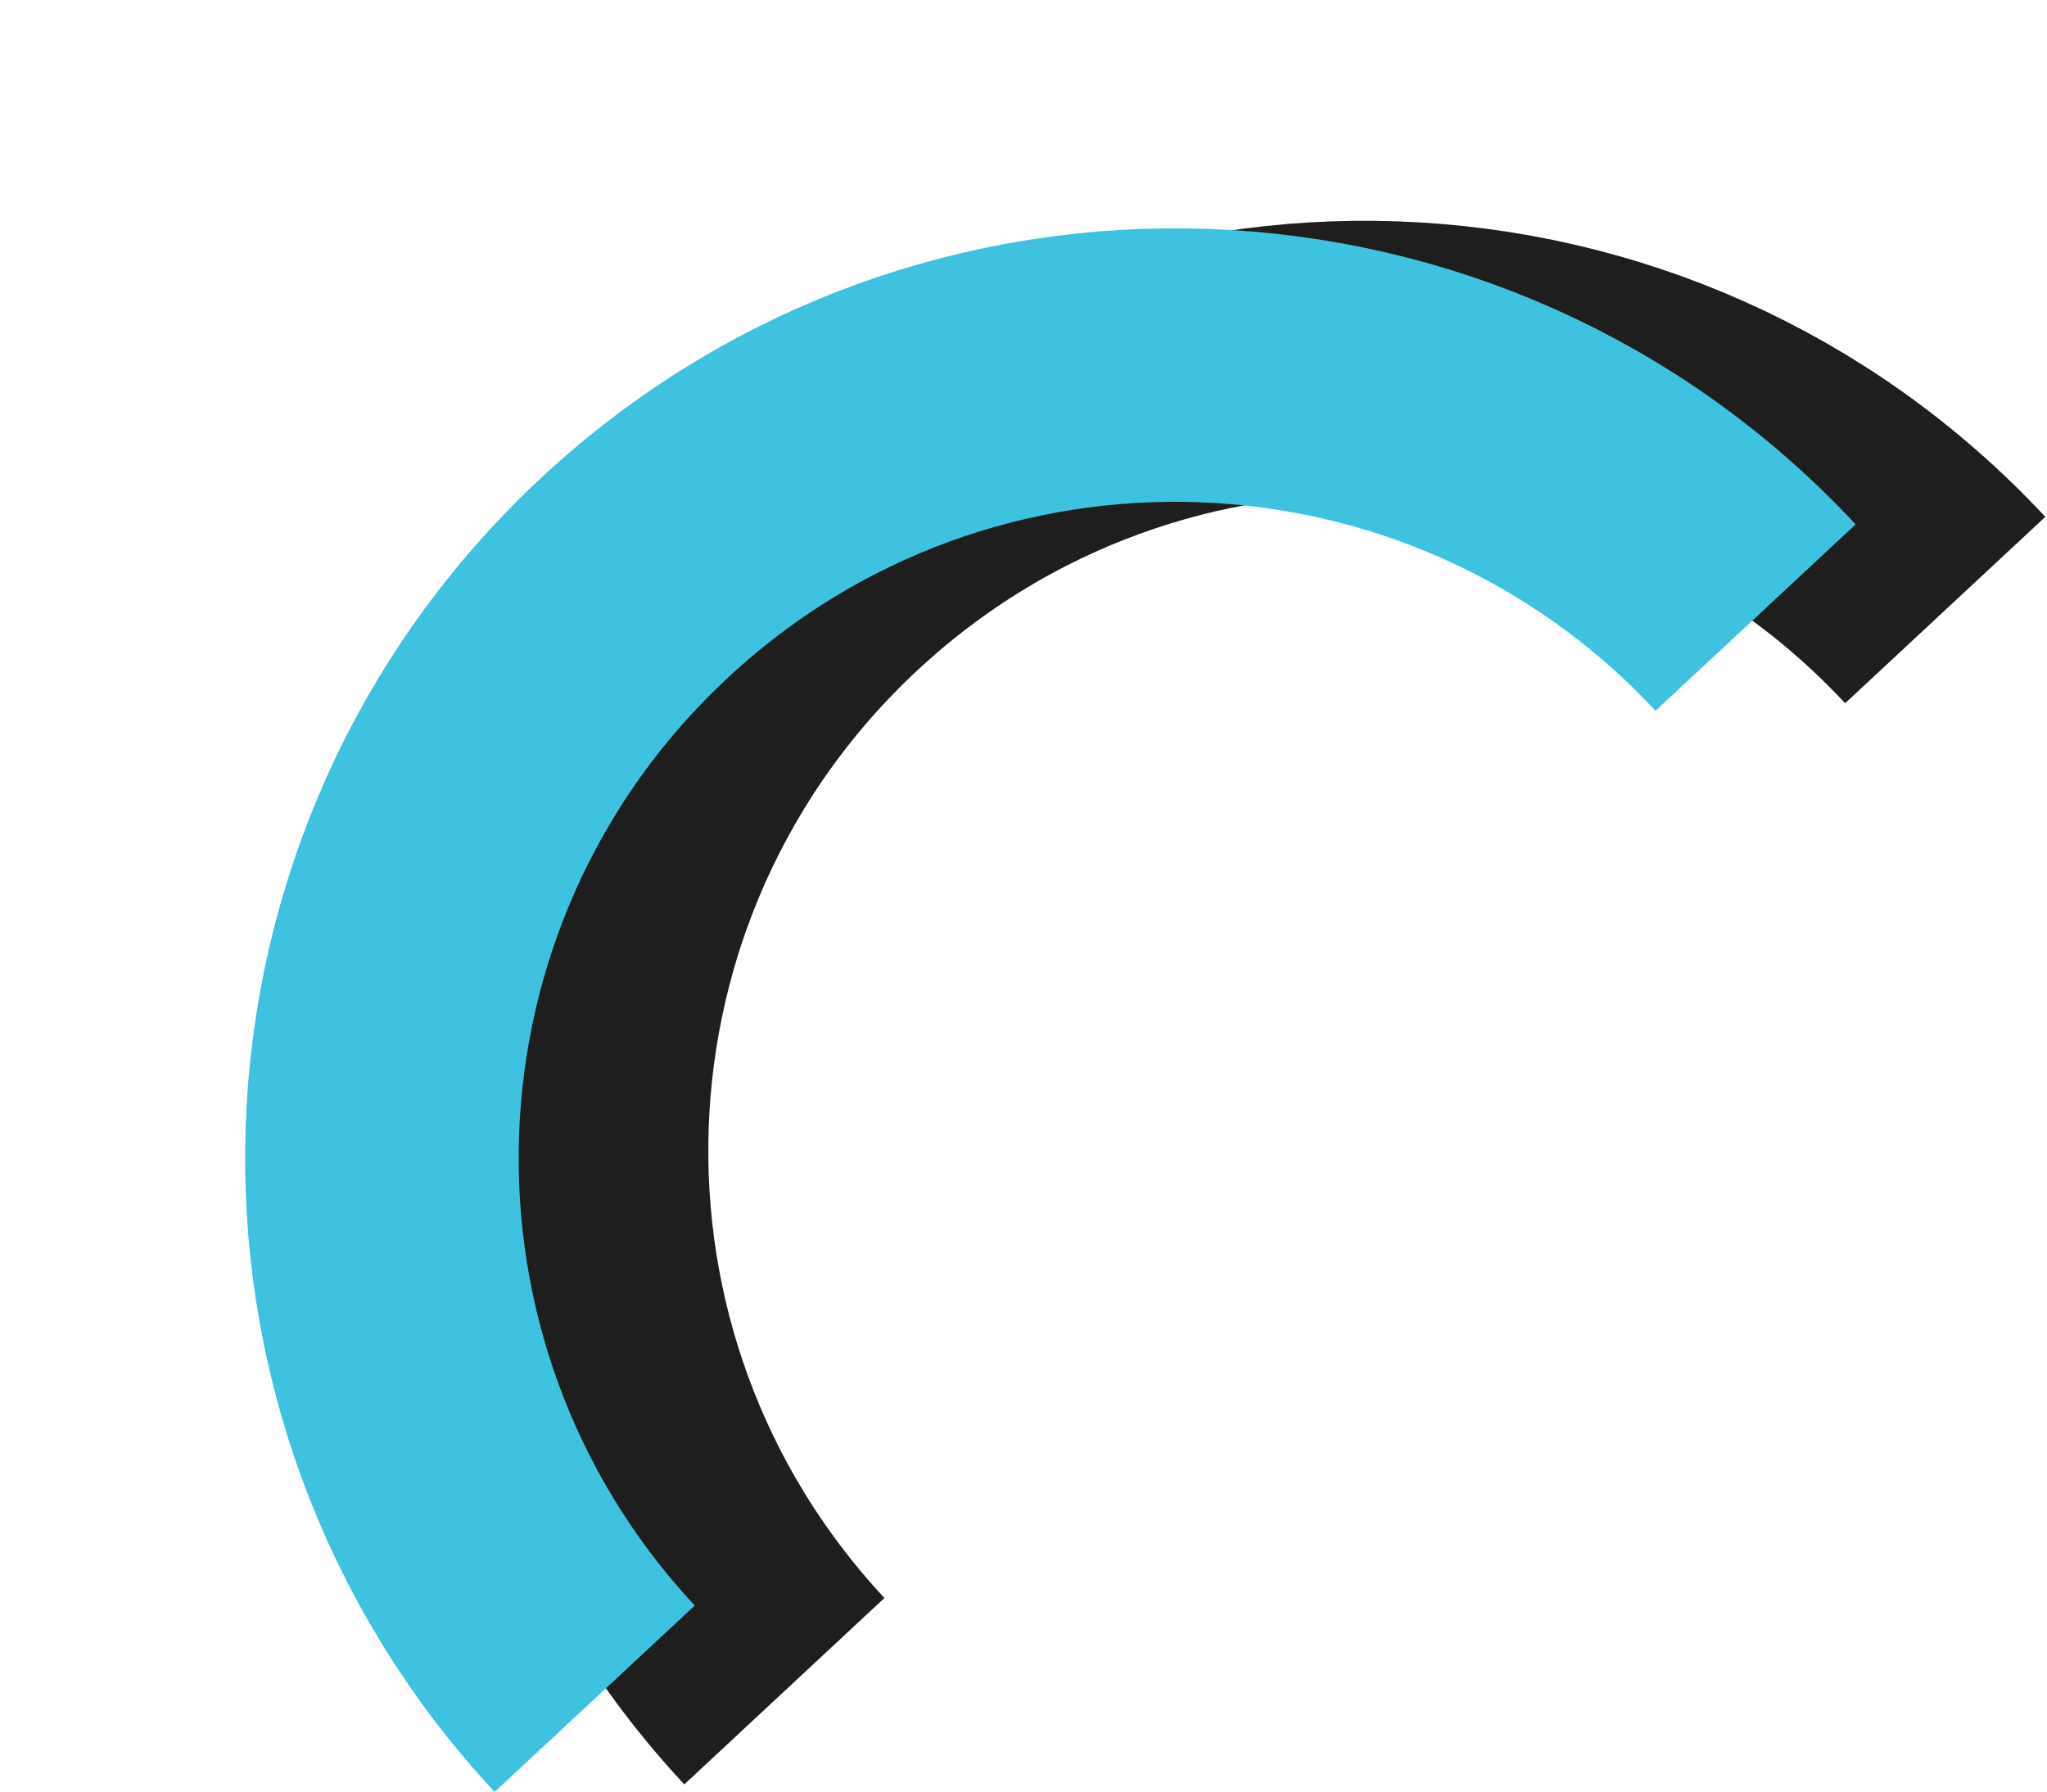 <svg width="330" height="289" viewBox="0 0 330 289" fill="none" xmlns="http://www.w3.org/2000/svg">
<path d="M126.447 272.695C78.307 221.015 81.177 140.096 132.856 91.956C184.535 43.817 265.455 46.686 313.594 98.365" stroke="#1D1E1D" stroke-width="44.097"/>
<path d="M95.874 273.91C47.734 222.23 50.603 141.311 102.283 93.171C153.962 45.032 234.882 47.901 283.021 99.58" stroke="#3FC2E0" stroke-width="44.097"/>
</svg>
